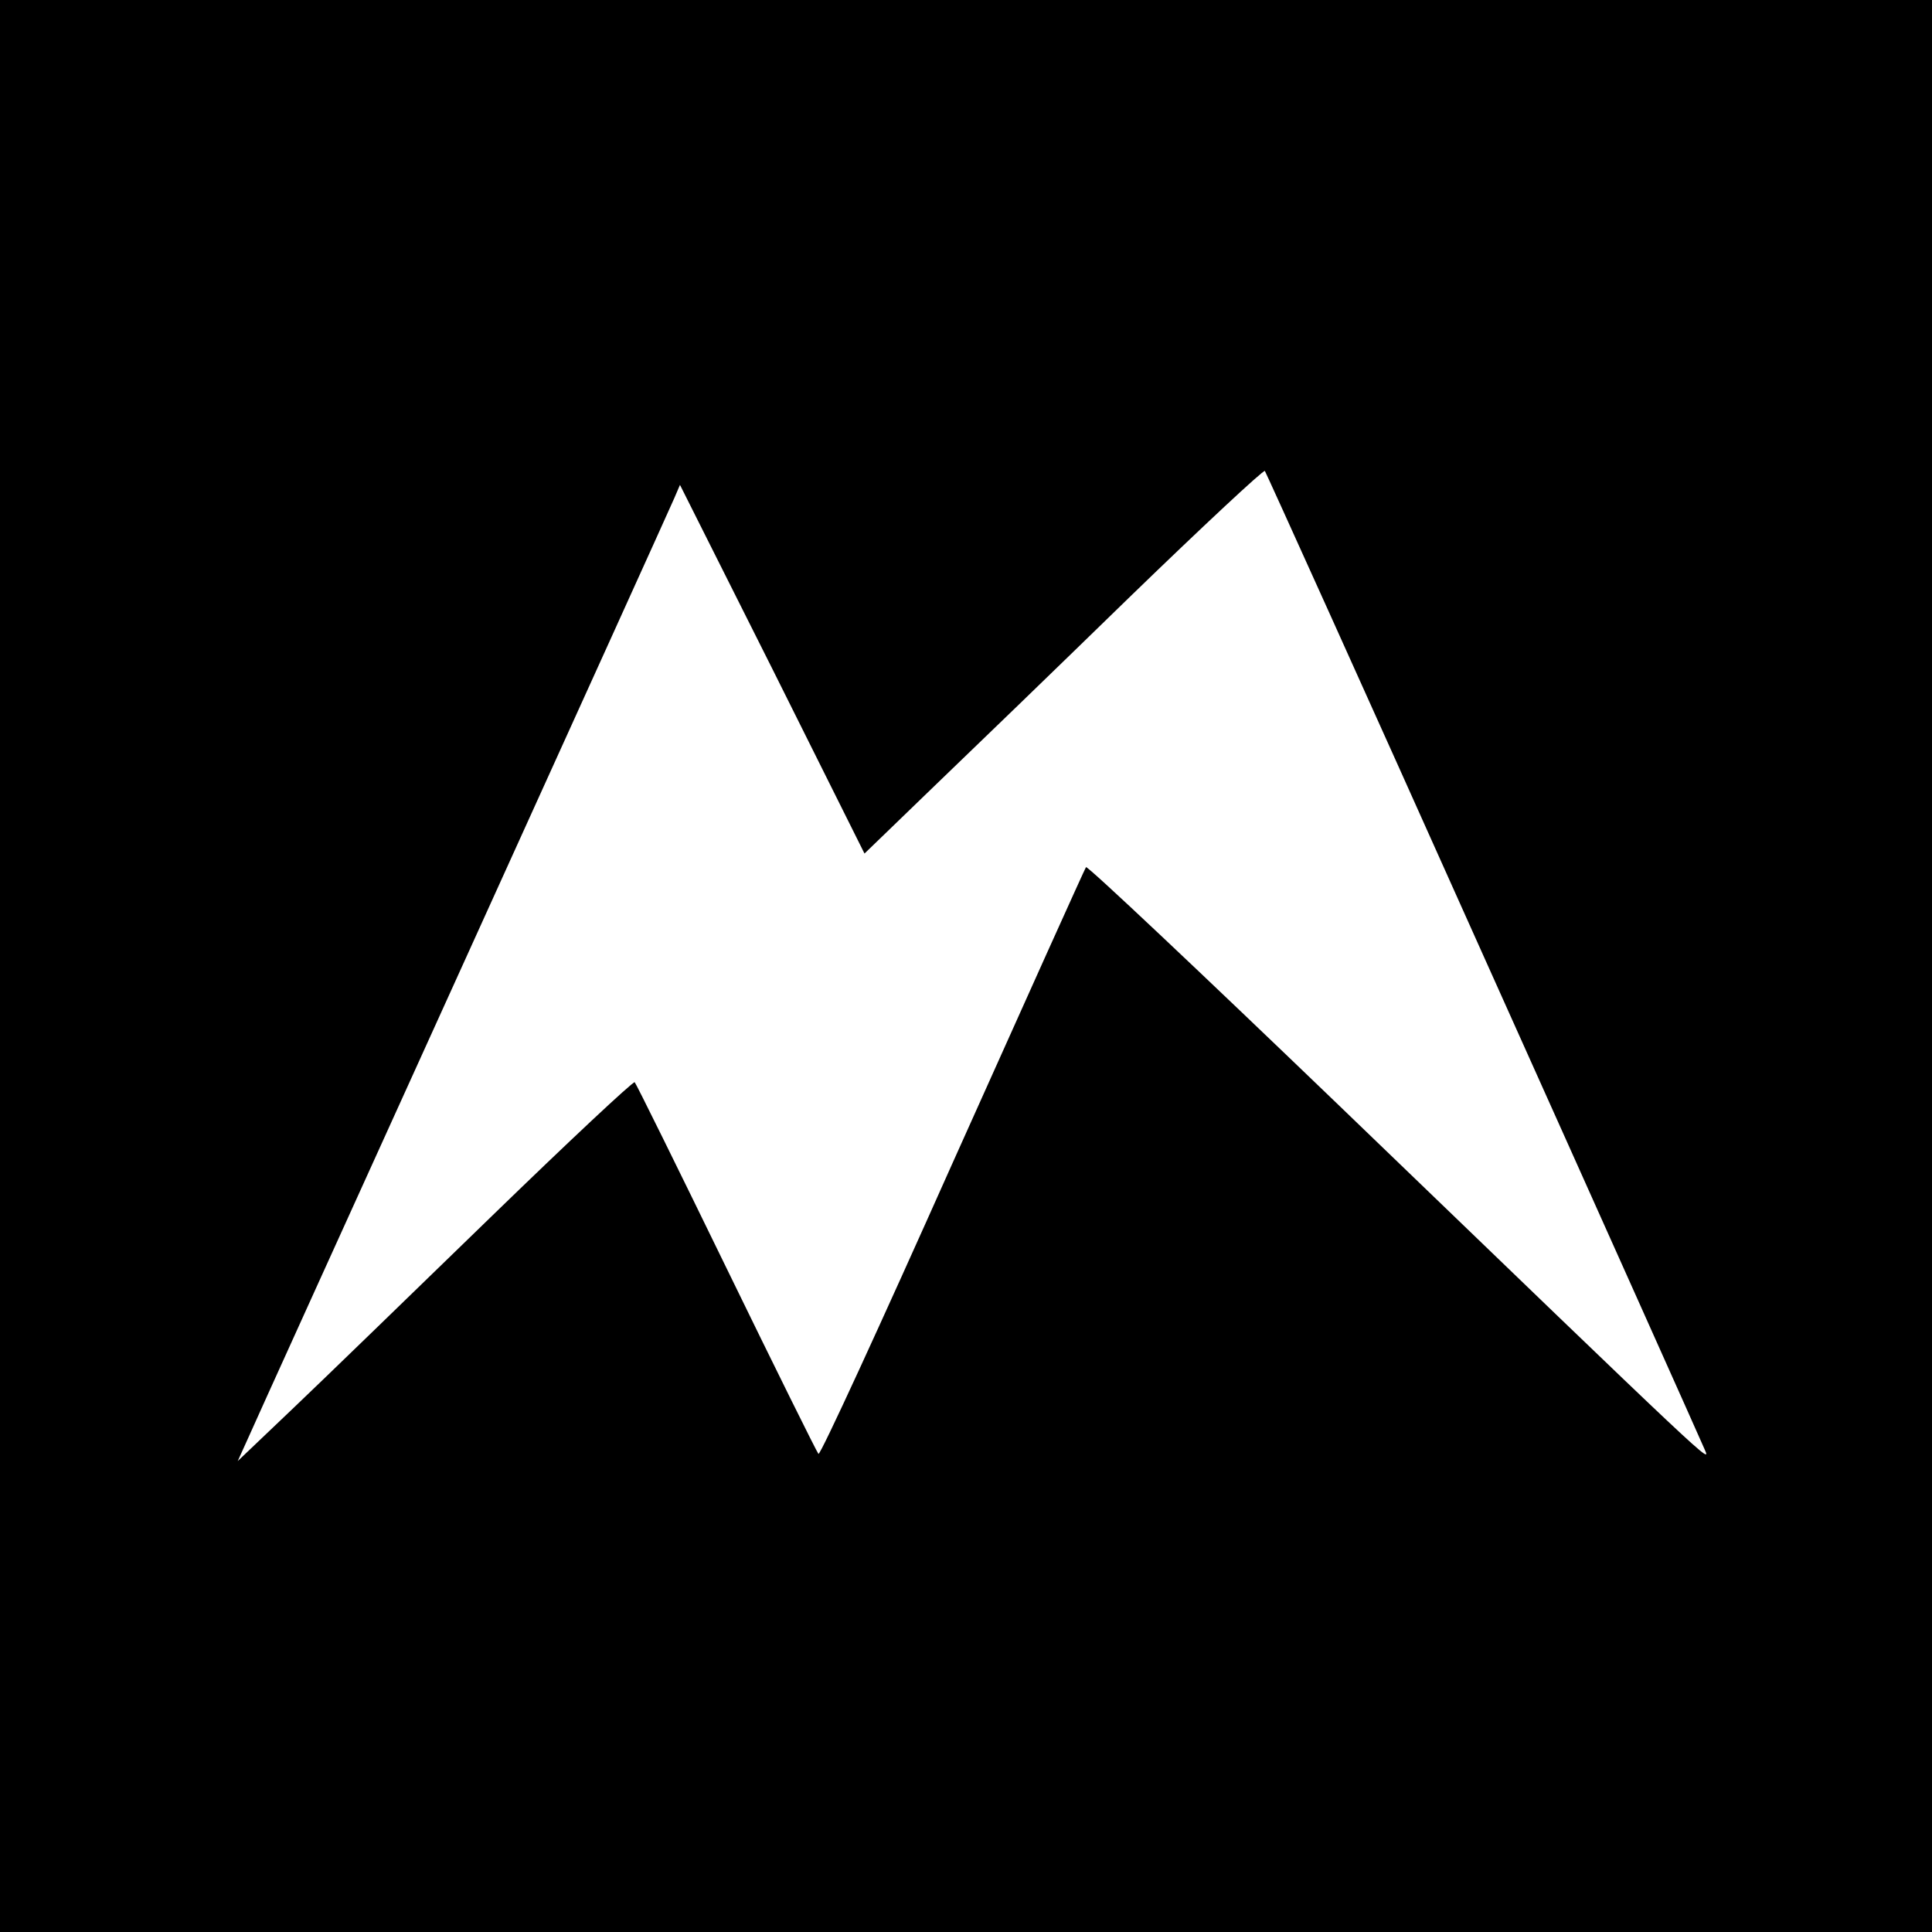 <?xml version="1.0" standalone="no"?>
<!DOCTYPE svg PUBLIC "-//W3C//DTD SVG 20010904//EN"
 "http://www.w3.org/TR/2001/REC-SVG-20010904/DTD/svg10.dtd">
<svg version="1.0" xmlns="http://www.w3.org/2000/svg"
 width="512pt" height="512pt" viewBox="0 0 512 512"
 preserveAspectRatio="xMidYMid meet">
<g transform="translate(0,512) scale(0.1,-0.1)"
fill="#000000" stroke="none">
<path d="M0 2560 l0 -2560 2560 0 2560 0 0 2560 0 2560 -2560 0 -2560 0 0
-2560z m3930 30 c315 -701 579 -1291 587 -1310 17 -40 42 -63 -967 909 -366
352 -668 637 -672 633 -3 -4 -162 -357 -354 -785 -191 -428 -350 -774 -355
-770 -4 4 -114 226 -244 493 -130 267 -239 488 -243 492 -4 3 -176 -158 -382
-358 -206 -200 -441 -428 -522 -505 l-148 -141 24 53 c13 30 270 596 571 1259
301 663 554 1221 562 1240 l15 35 245 -488 244 -489 177 171 c97 93 335 323
527 510 193 187 353 336 357 333 3 -4 264 -581 578 -1282z"/>
</g>
</svg>
